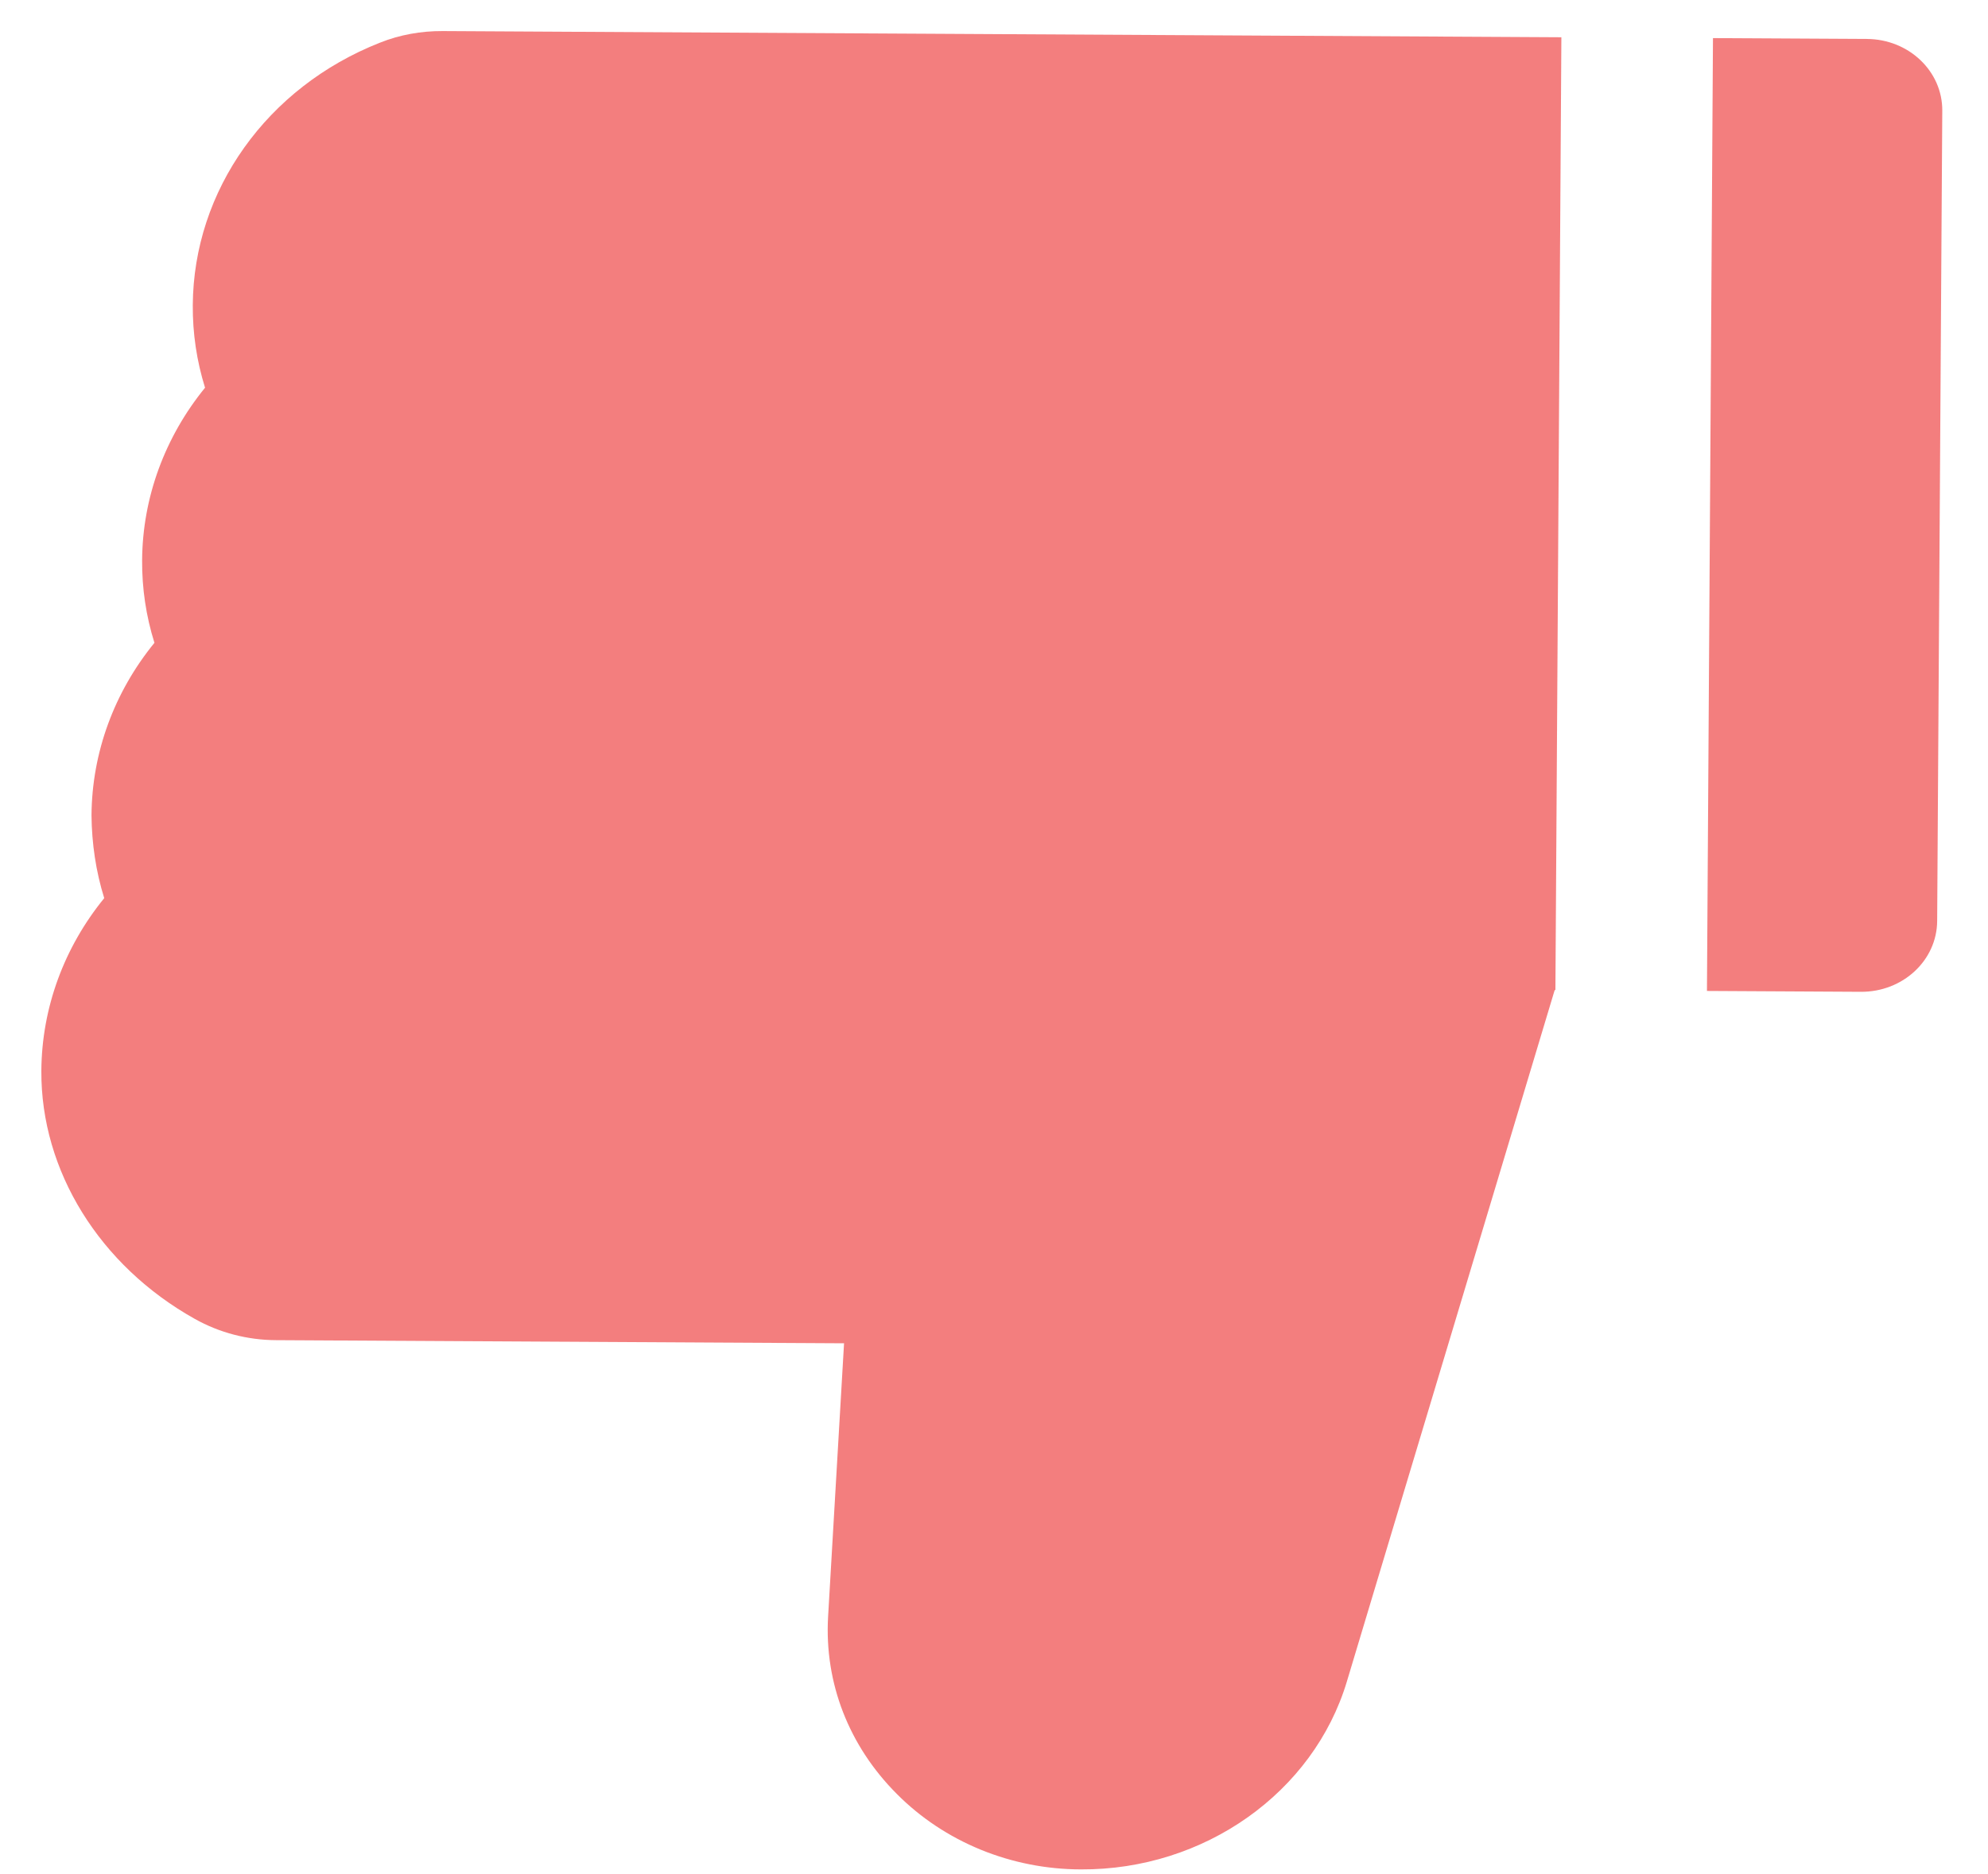 <svg width="35" height="33" viewBox="0 0 35 33" fill="none" xmlns="http://www.w3.org/2000/svg">
<path d="M1.835 15.815C1.129 16.681 0.735 17.745 0.728 18.855C0.717 20.615 1.753 22.287 3.432 23.225C3.864 23.467 4.357 23.596 4.86 23.598L14.86 23.653L14.579 28.47C14.513 29.634 14.944 30.742 15.79 31.589C16.205 32.007 16.706 32.34 17.264 32.569C17.821 32.797 18.422 32.916 19.03 32.917C21.198 32.929 23.125 31.567 23.713 29.607L27.371 17.434L27.384 17.434L27.489 0.656L7.794 0.547C7.411 0.545 7.035 0.613 6.688 0.752C4.698 1.537 3.406 3.353 3.394 5.376C3.391 5.87 3.463 6.356 3.61 6.827C2.904 7.694 2.509 8.758 2.502 9.867C2.499 10.361 2.571 10.848 2.719 11.319C2.012 12.186 1.618 13.25 1.611 14.359C1.616 14.853 1.688 15.344 1.835 15.815ZM34.105 16.217L34.195 1.948C34.199 1.254 33.606 0.69 32.868 0.686L30.158 0.671L30.052 17.449L32.763 17.464C33.501 17.468 34.101 16.911 34.105 16.217Z" fill="#F37E7E"/>
</svg>
